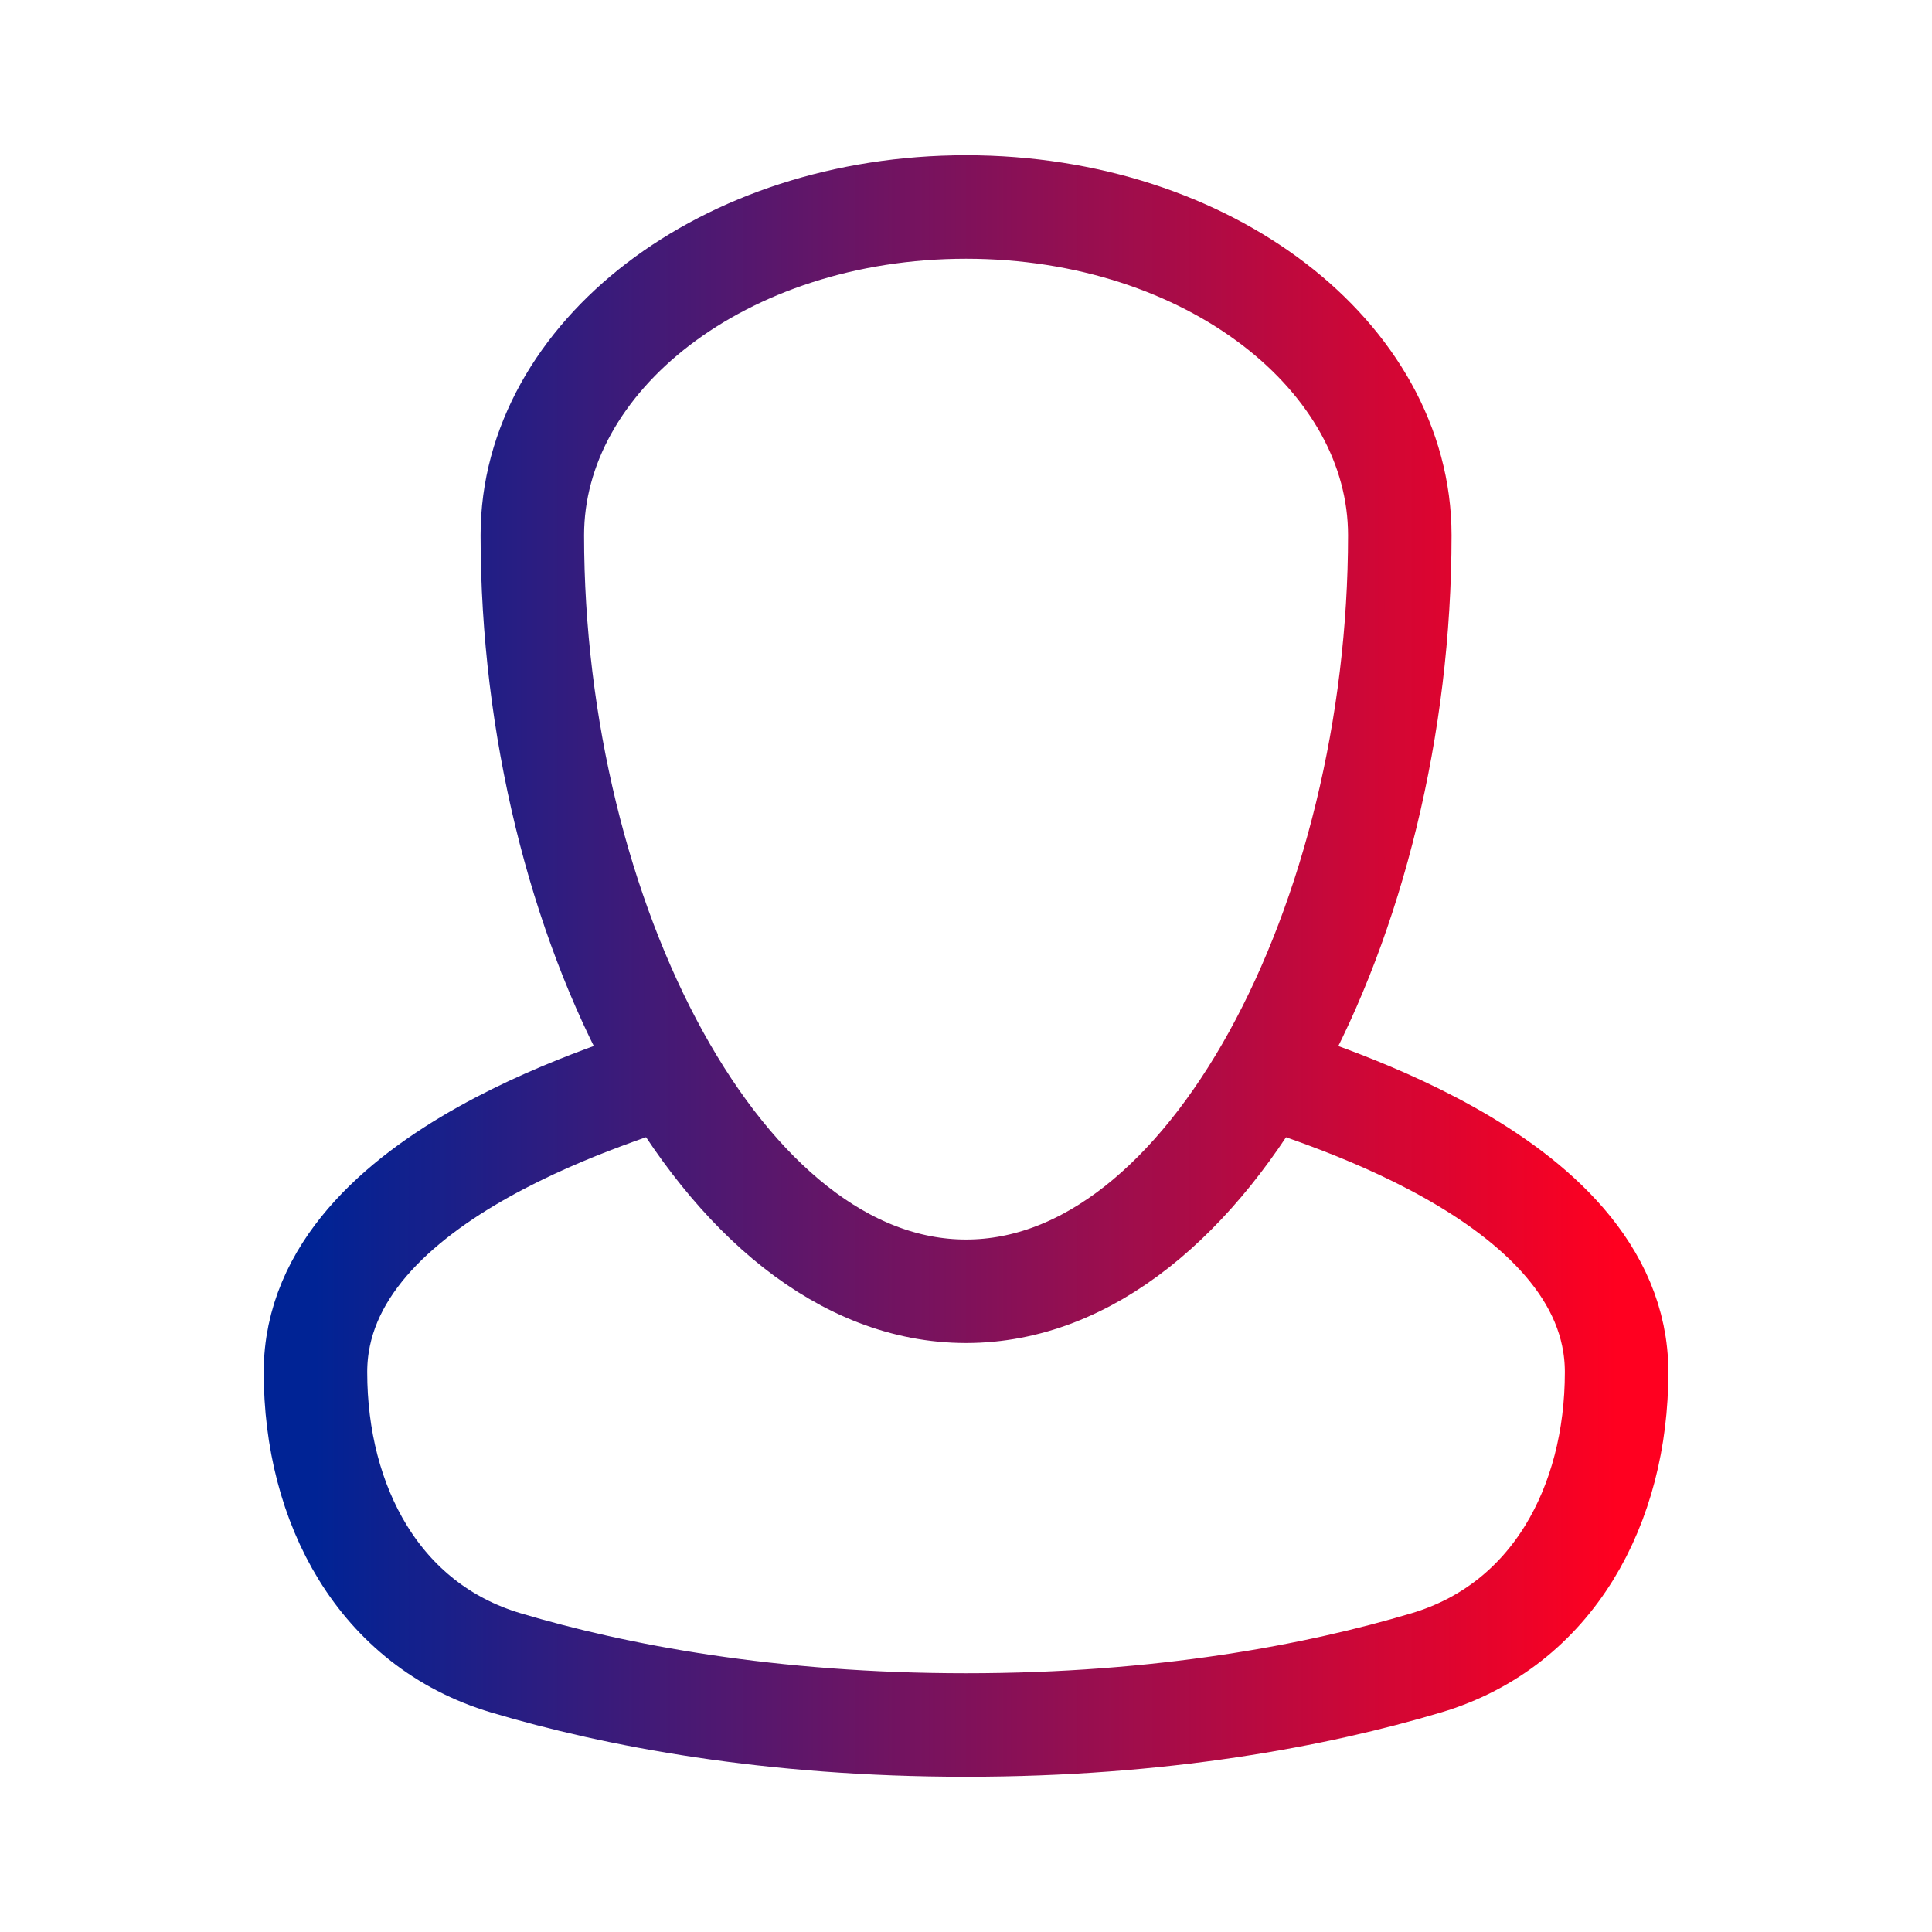 <svg width="28" height="28" viewBox="0 0 28 28" fill="none" xmlns="http://www.w3.org/2000/svg">
<path d="M18.324 15.571C18.644 15.745 23.429 16.968 23.429 19.886C23.429 21.805 22.51 23.55 20.672 24.099C19.083 24.573 16.841 25 14.001 25C11.161 25 8.919 24.573 7.33 24.099C5.491 23.55 4.572 21.805 4.572 19.886C4.572 16.962 9.361 15.743 9.678 15.571M14.001 18.714C17.538 18.714 20.287 13.3 20.287 7.757C20.287 5.171 17.519 3 14.001 3C10.483 3 7.715 5.171 7.715 7.757C7.715 13.3 10.464 18.714 14.001 18.714Z" stroke="url(#paint0_linear_1076_23506)" stroke-width="1.5"/>
<defs>
<linearGradient id="paint0_linear_1076_23506" x1="4.572" y1="14" x2="23.429" y2="14" gradientUnits="userSpaceOnUse">
<stop stop-color="#002395"/>
<stop offset="1" stop-color="#FF0020"/>
</linearGradient>
</defs>
</svg>
